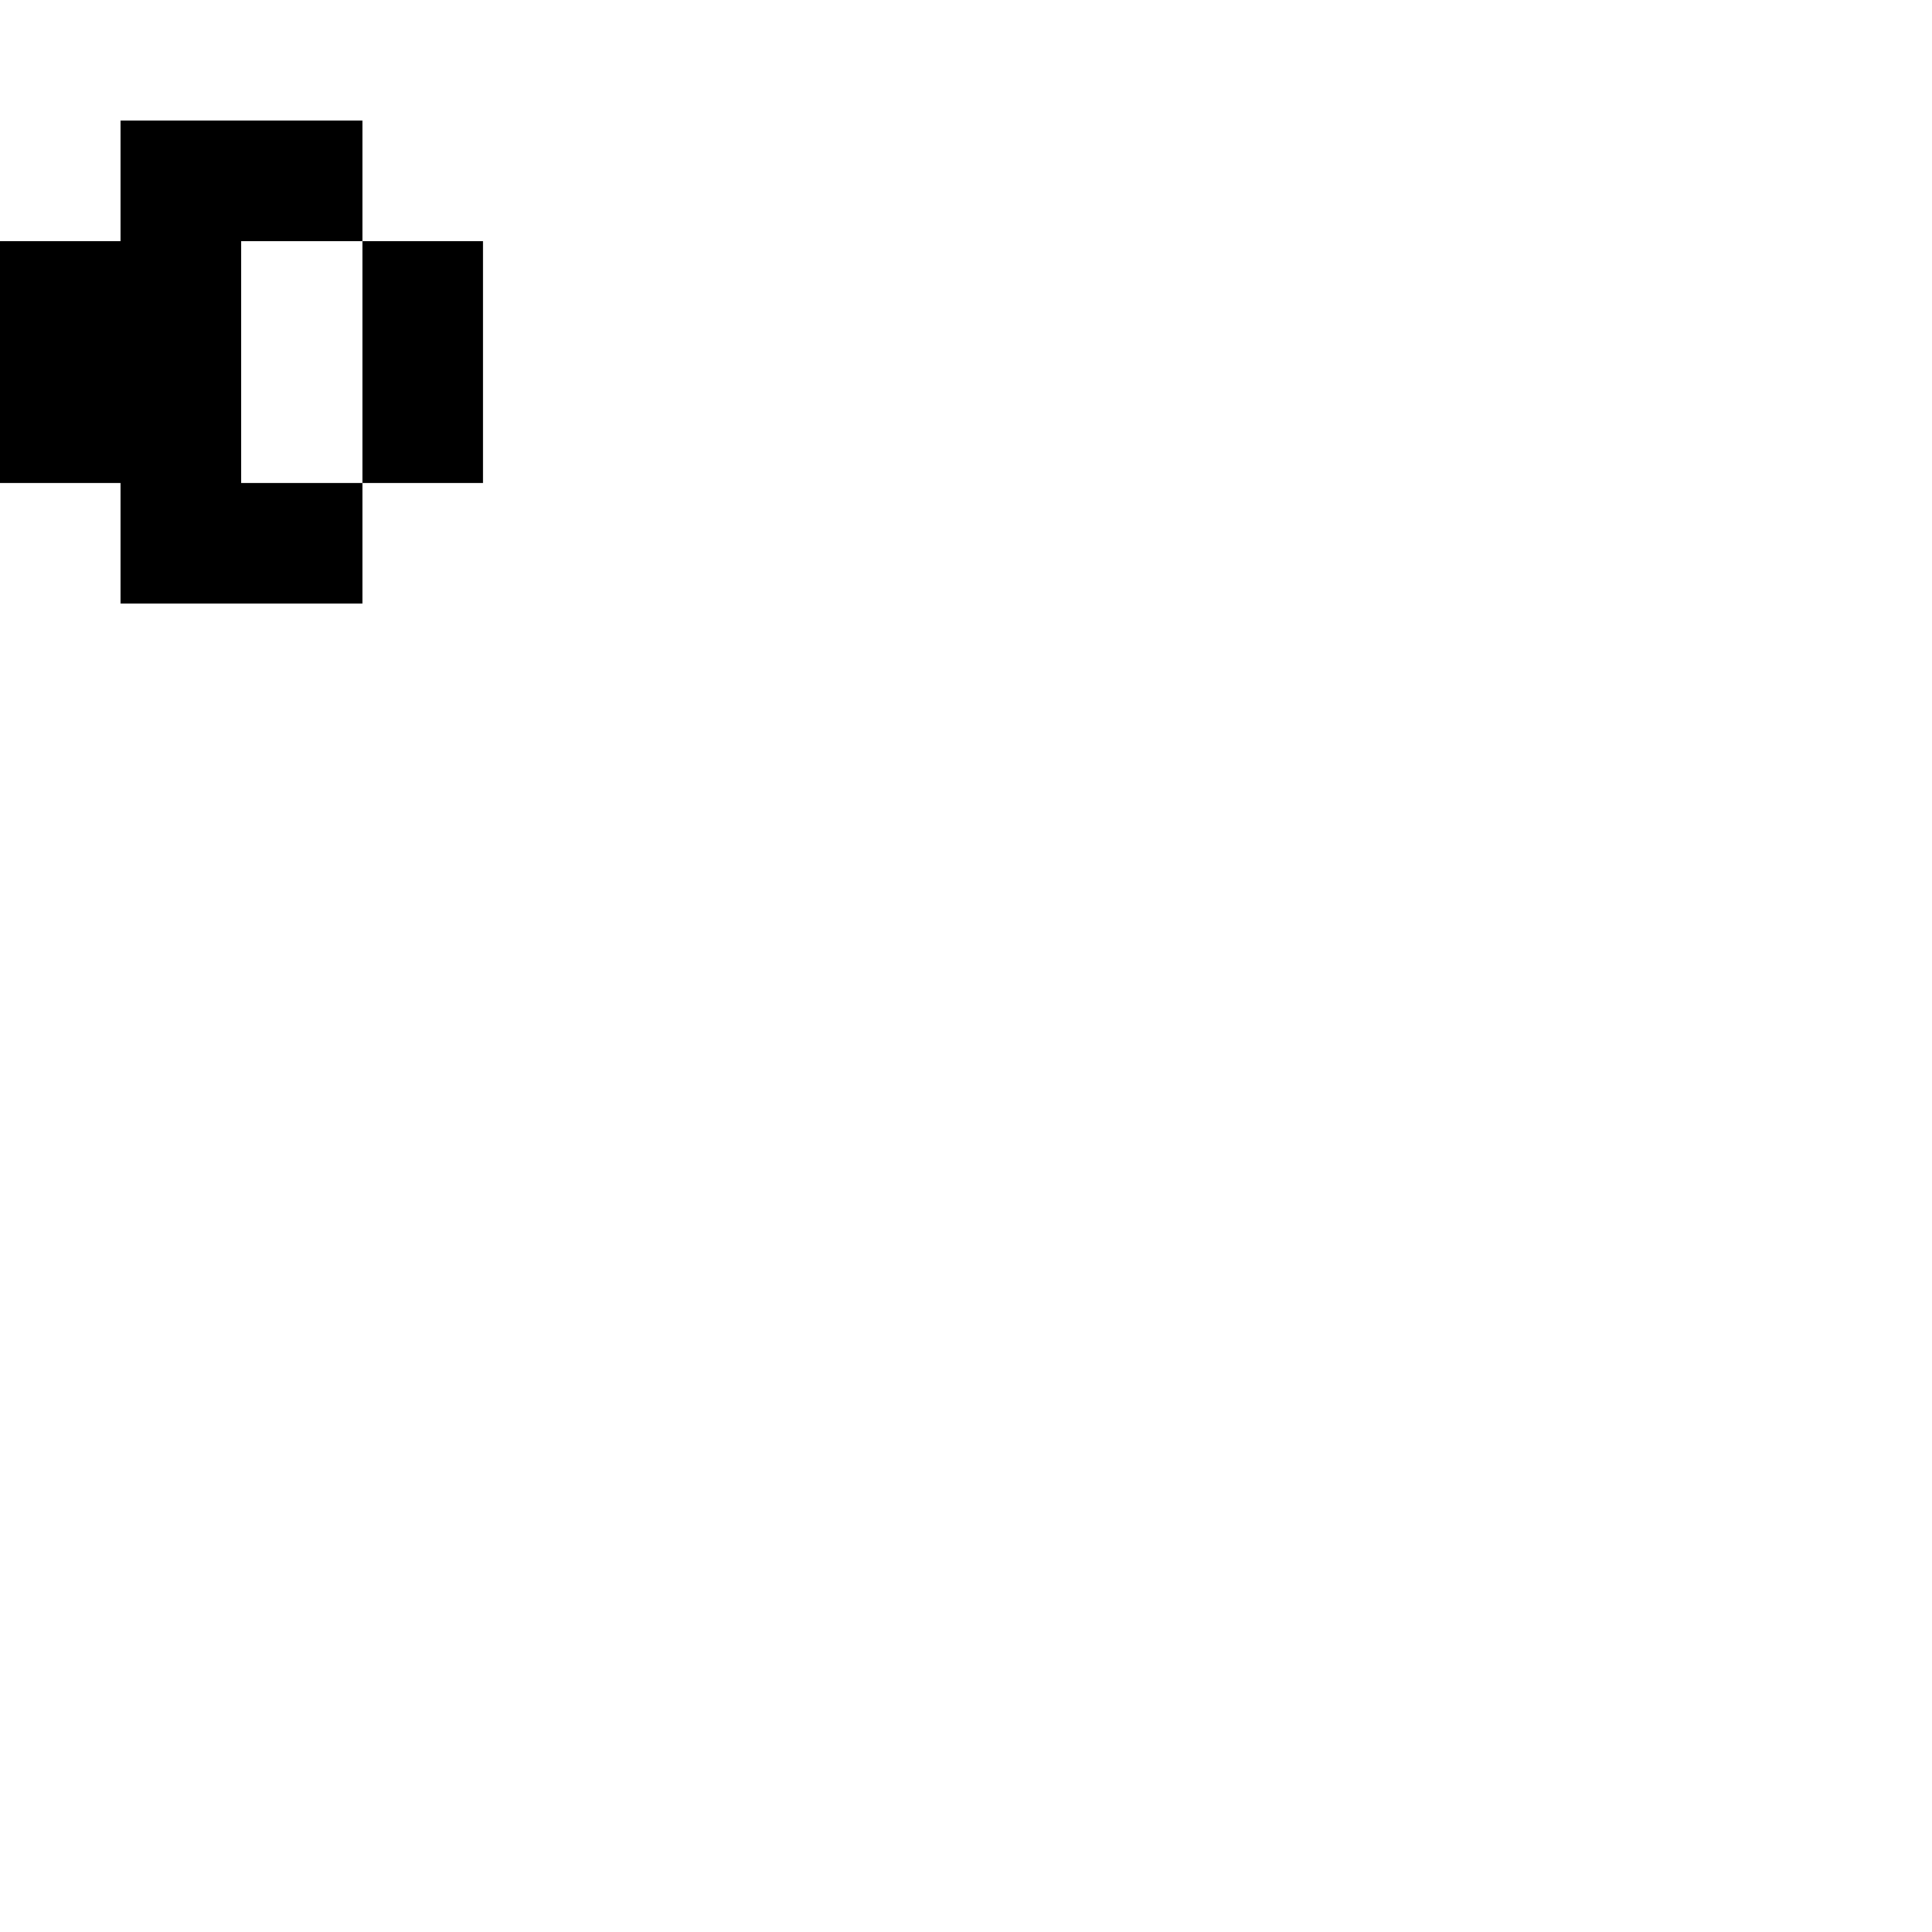 <?xml version="1.0" encoding="UTF-8" standalone="no"?>
<svg
   version="1.1"
   width="16"
   height="16"
   shape-rendering="crispEdges"
   id="svg22"
   sodipodi:docname="degree.svg"
   xmlns:inkscape="http://www.inkscape.org/namespaces/inkscape"
   xmlns:sodipodi="http://sodipodi.sourceforge.net/DTD/sodipodi-0.dtd"
   xmlns="http://www.w3.org/2000/svg"
   xmlns:svg="http://www.w3.org/2000/svg">
  <defs
     id="defs26" />
  <sodipodi:namedview
     id="namedview24"
     pagecolor="#ffffff"
     bordercolor="#000000"
     borderopacity="0.25"
     inkscape:showpageshadow="2"
     inkscape:pageopacity="0.0"
     inkscape:pagecheckerboard="0"
     inkscape:deskcolor="#d1d1d1" />
  <path
     id="rect2"
     d="M 1 1 L 1 2 L 0 2 L 0 3 L 0 4 L 1 4 L 1 5 L 2 5 L 3 5 L 3 4 L 2 4 L 2 3 L 2 2 L 3 2 L 3 1 L 2 1 L 1 1 z M 3 2 L 3 3 L 3 4 L 4 4 L 4 3 L 4 2 L 3 2 z " />
</svg>
